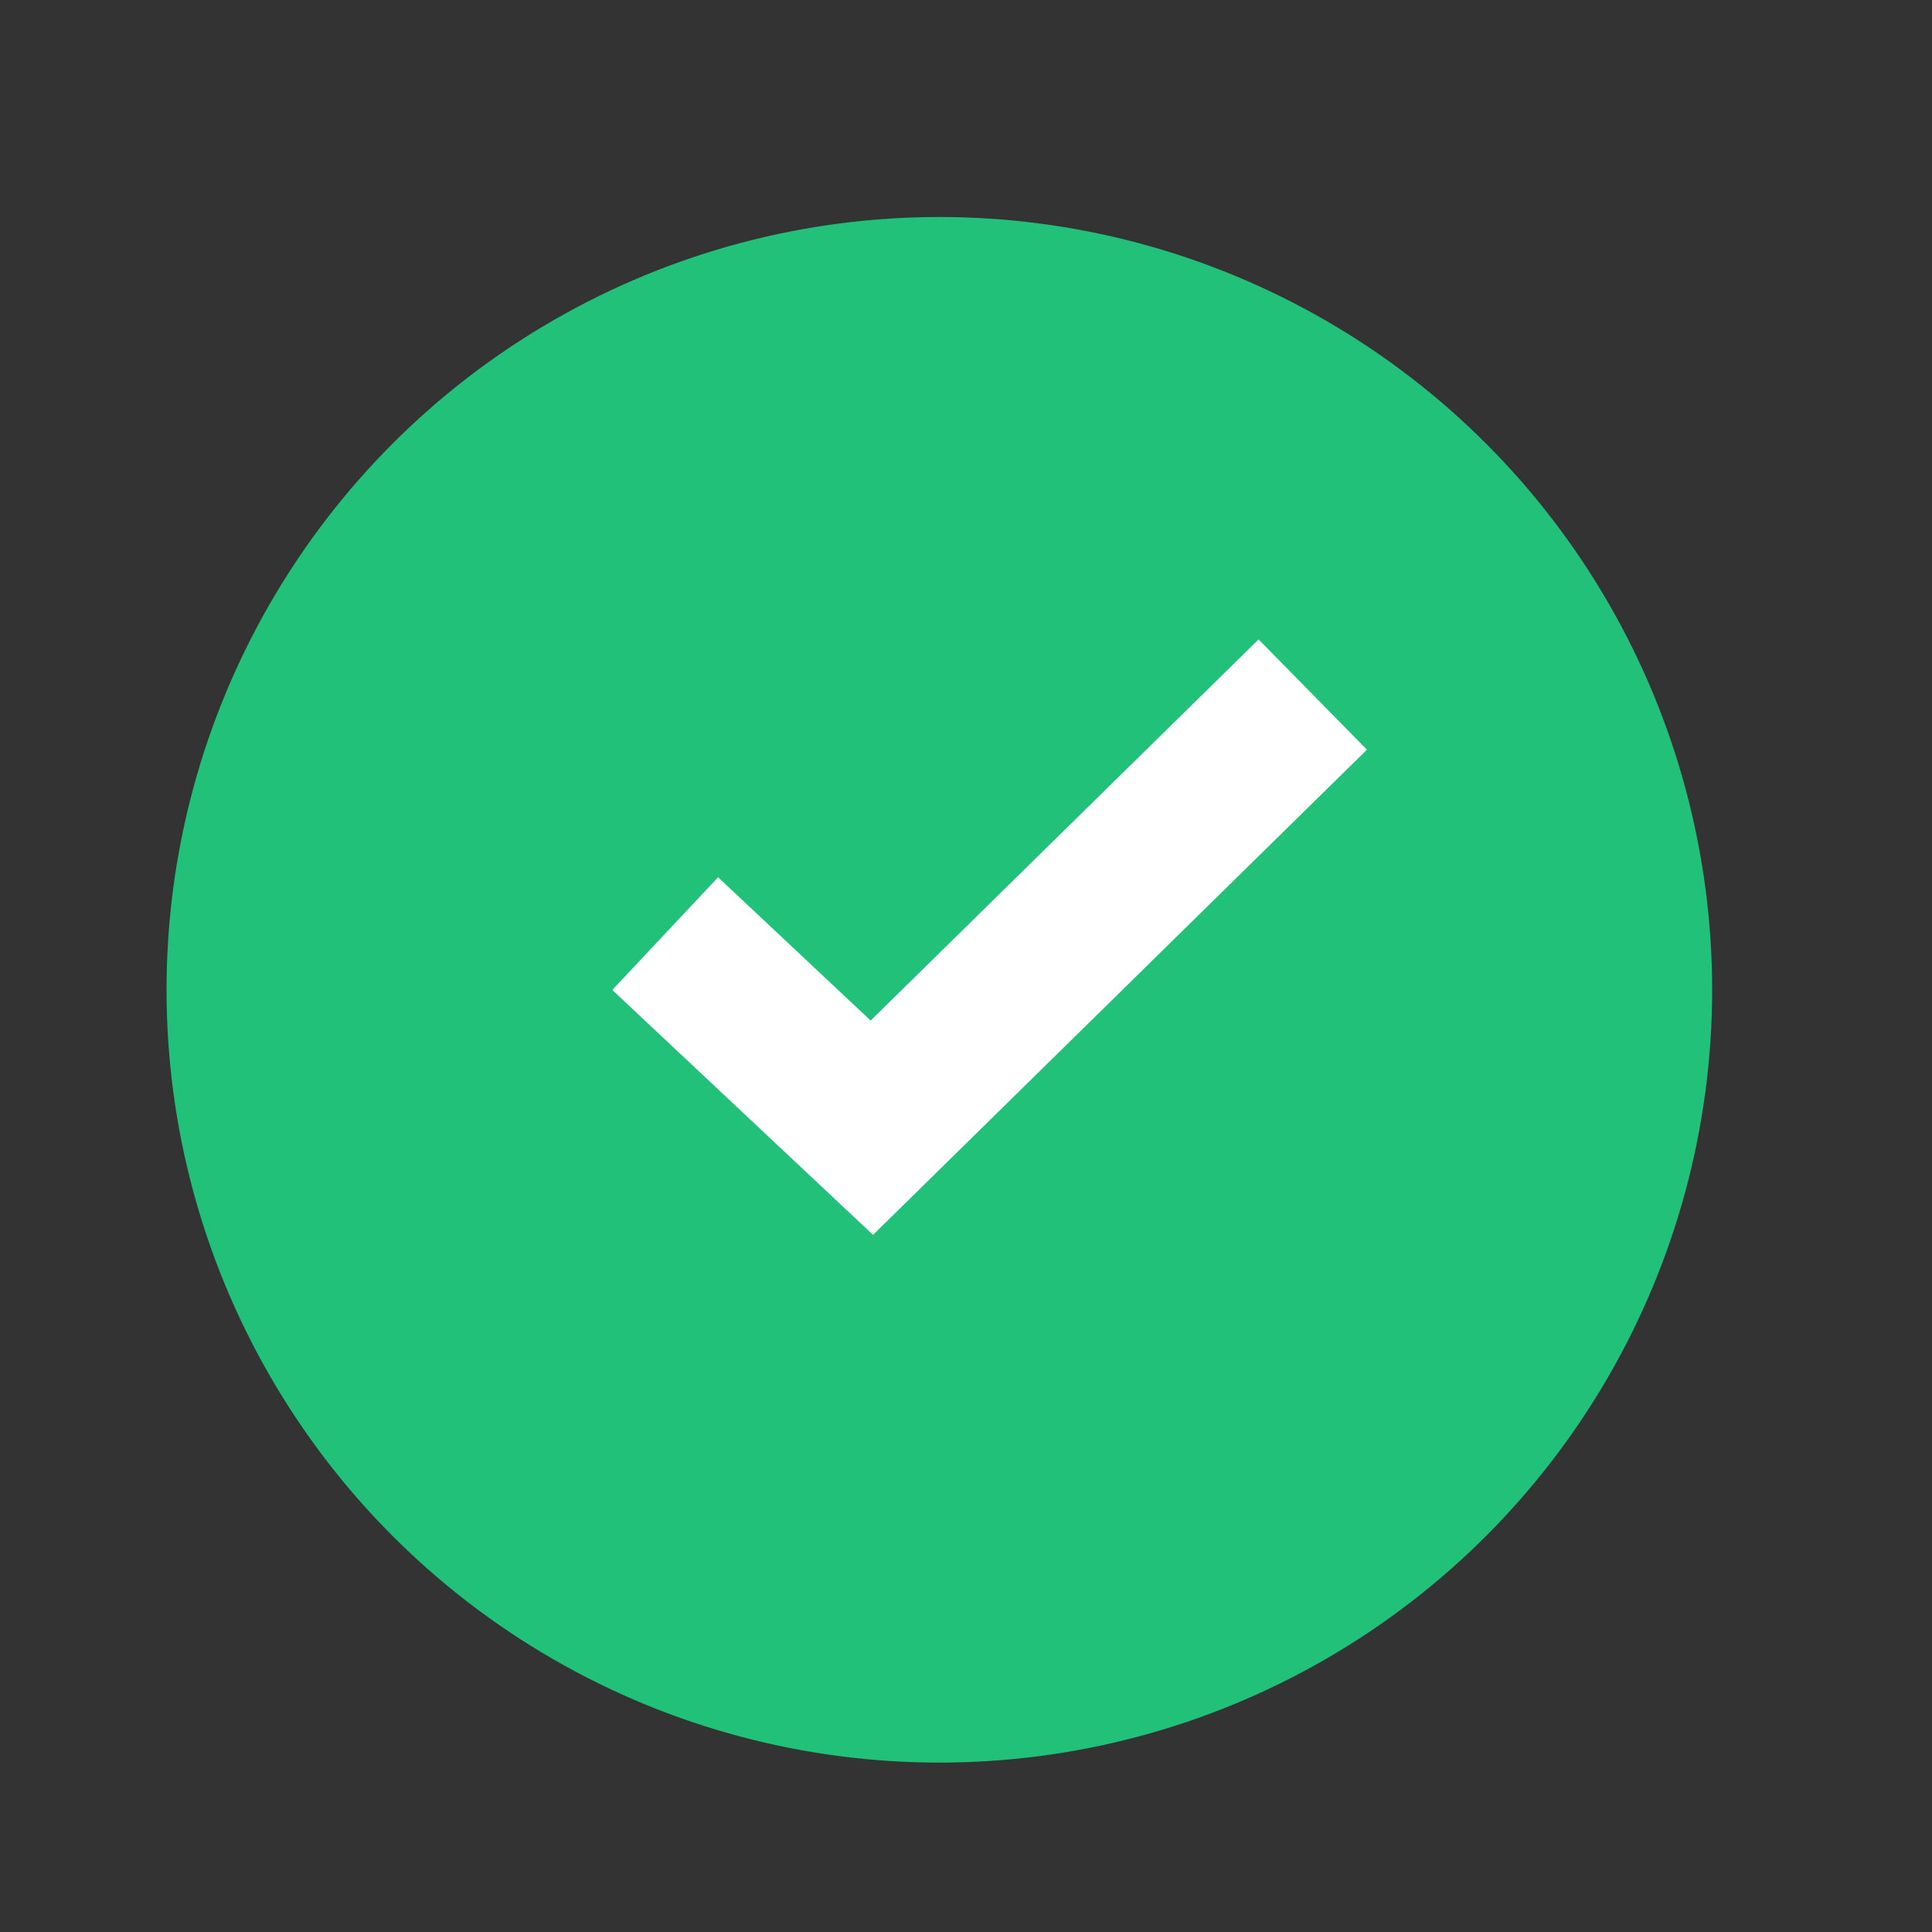 <svg width="25" height="25" viewBox="0 0 25 25" fill="none" xmlns="http://www.w3.org/2000/svg">
<rect x="0" y="0" width="25" height="25" fill="#333333" stroke="none"/>
<circle cx="12.155" cy="12.808" r="10" fill="#21C179"/>
<path fill-rule="evenodd" clip-rule="evenodd" d="M17.688 9.701L11.297 15.979L7.923 12.81L9.292 11.352L11.266 13.206L16.286 8.274L17.688 9.701Z" fill="white"/>
</svg>
